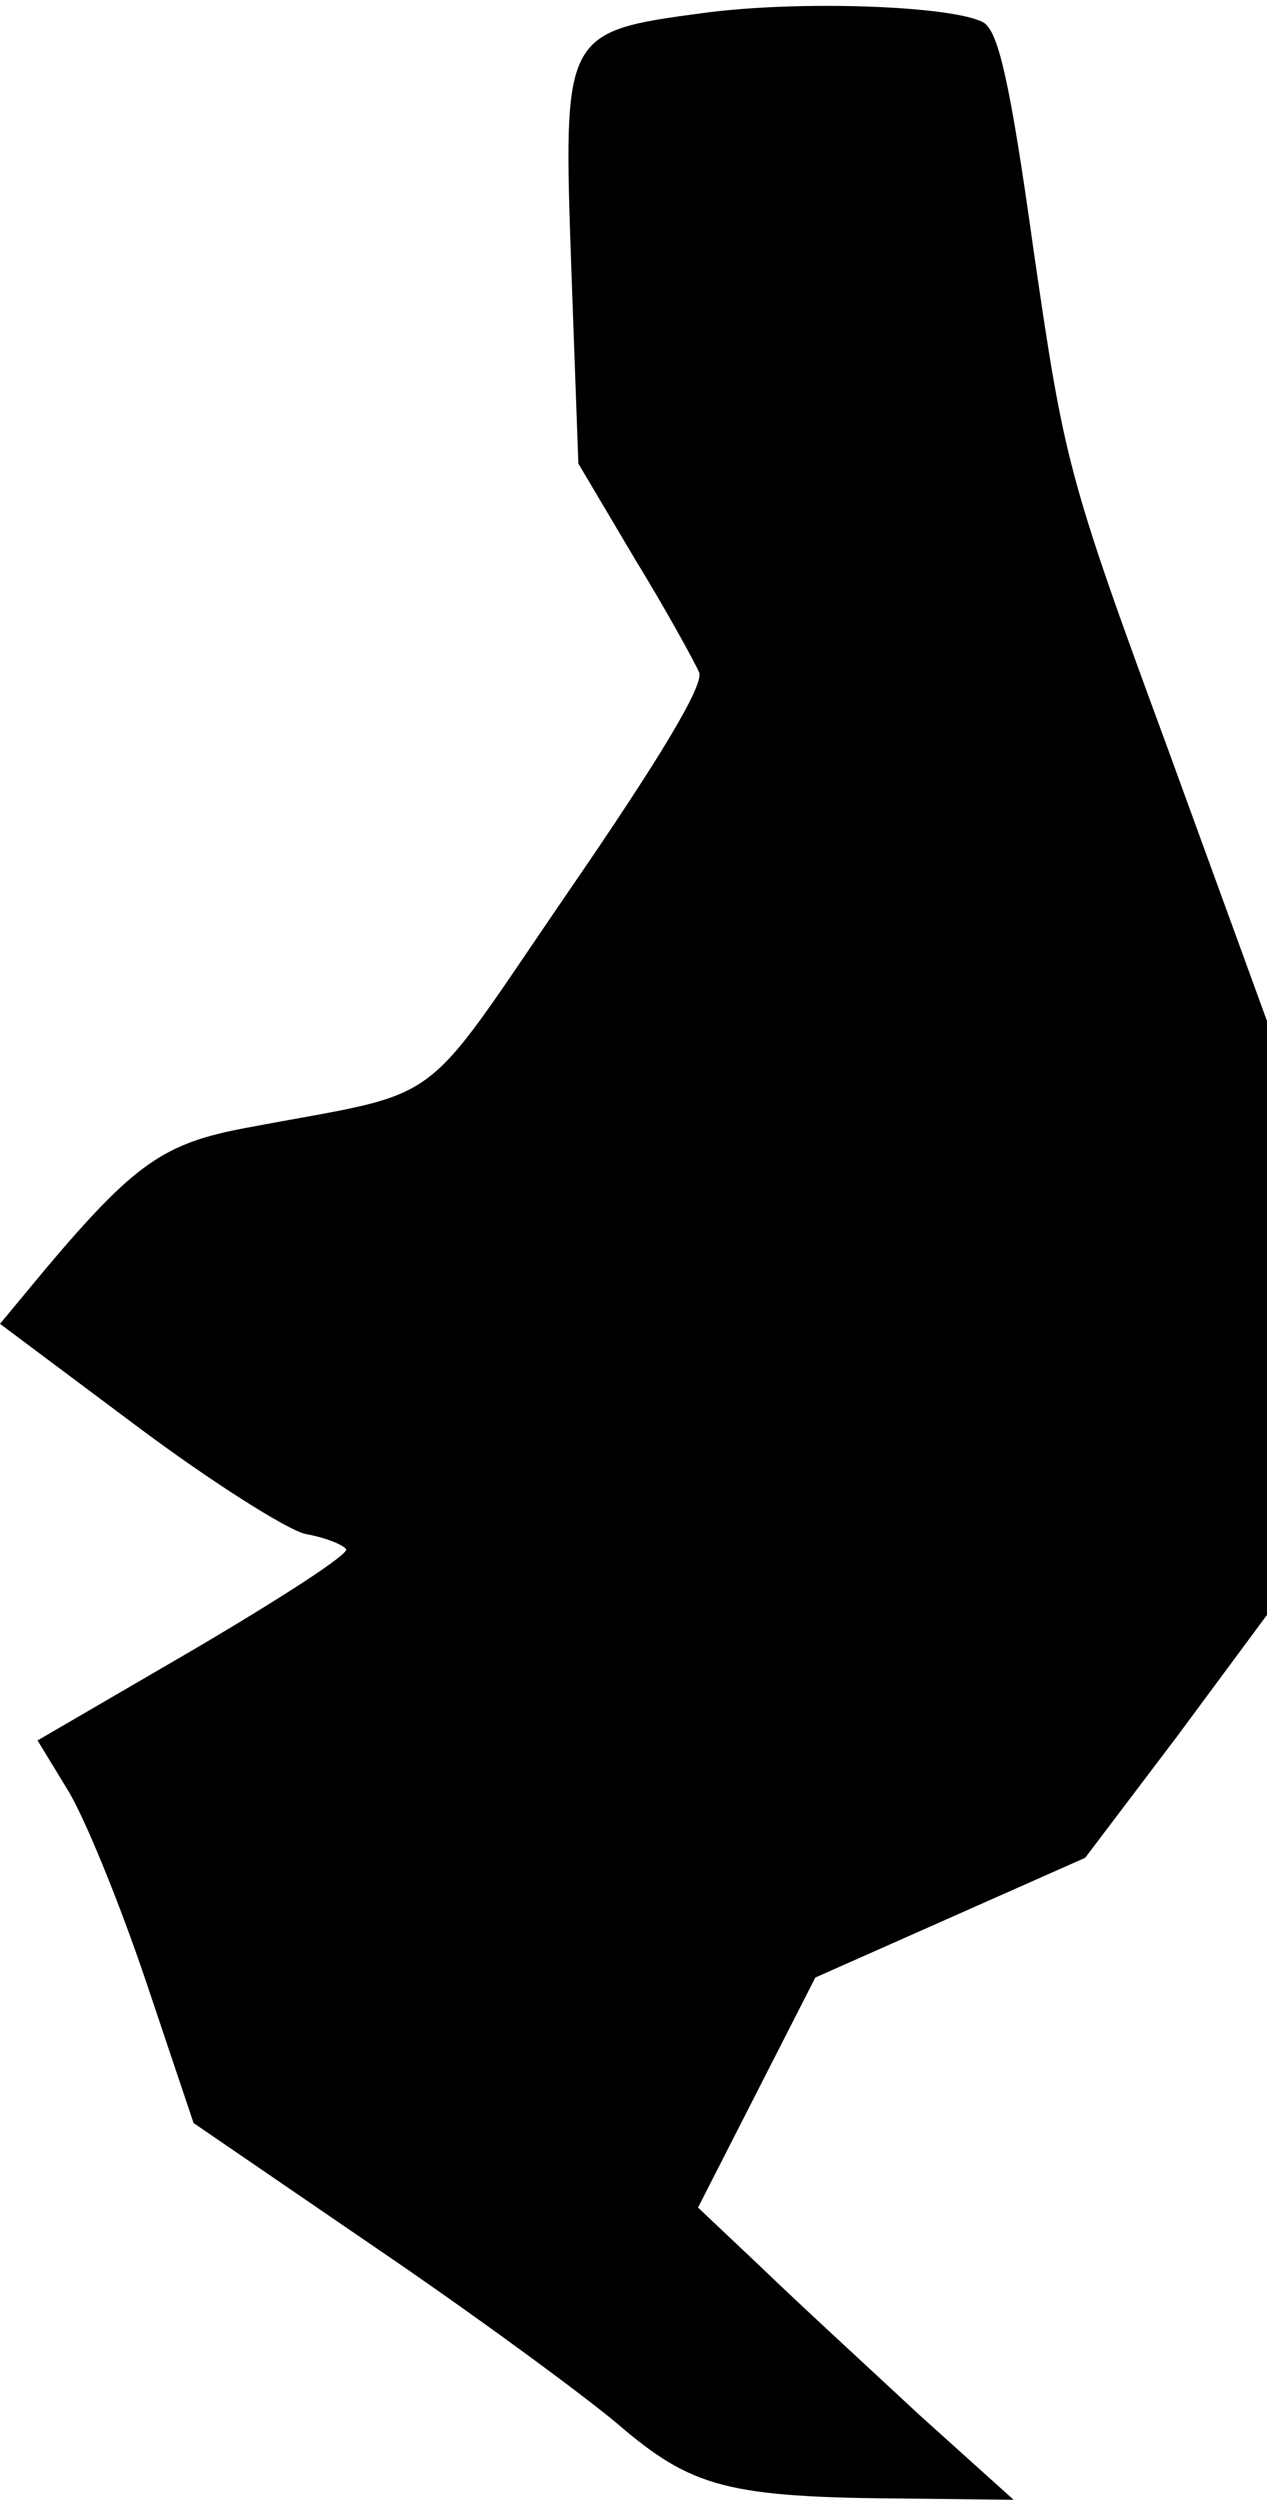 <?xml version="1.0" standalone="no"?>
<!DOCTYPE svg PUBLIC "-//W3C//DTD SVG 20010904//EN"
 "http://www.w3.org/TR/2001/REC-SVG-20010904/DTD/svg10.dtd">
<svg version="1.0" xmlns="http://www.w3.org/2000/svg"
 width="108pt" height="213pt" viewBox="0 0 108 213"
 preserveAspectRatio="xMidYMid meet">
<g transform="translate(0,213) scale(0.1,-0.1)"
fill="#000000" stroke="none">
<path fill="#000000" stroke="none" d="M600 2119 c-120 -16 -120 -17 -113
-218 l6 -166 48 -81 c27 -44 51 -88 55 -97 4 -11 -34 -74 -111 -186 -131 -191
-101 -169 -275 -202 -70 -13 -95 -30 -171 -120 l-39 -47 115 -86 c64 -48 129
-89 145 -93 17 -3 32 -9 35 -13 3 -4 -56 -42 -129 -85 l-134 -78 25 -41 c14
-22 44 -95 67 -163 l41 -122 152 -104 c84 -57 178 -126 209 -152 64 -55 94
-63 248 -64 l90 -1 -80 72 c-43 40 -104 96 -134 125 l-55 52 50 98 50 98 115
51 115 51 78 103 77 104 0 253 0 253 -86 236 c-84 228 -87 242 -113 421 -20
143 -30 187 -43 194 -26 14 -155 19 -238 8z"/>
</g>
</svg>
